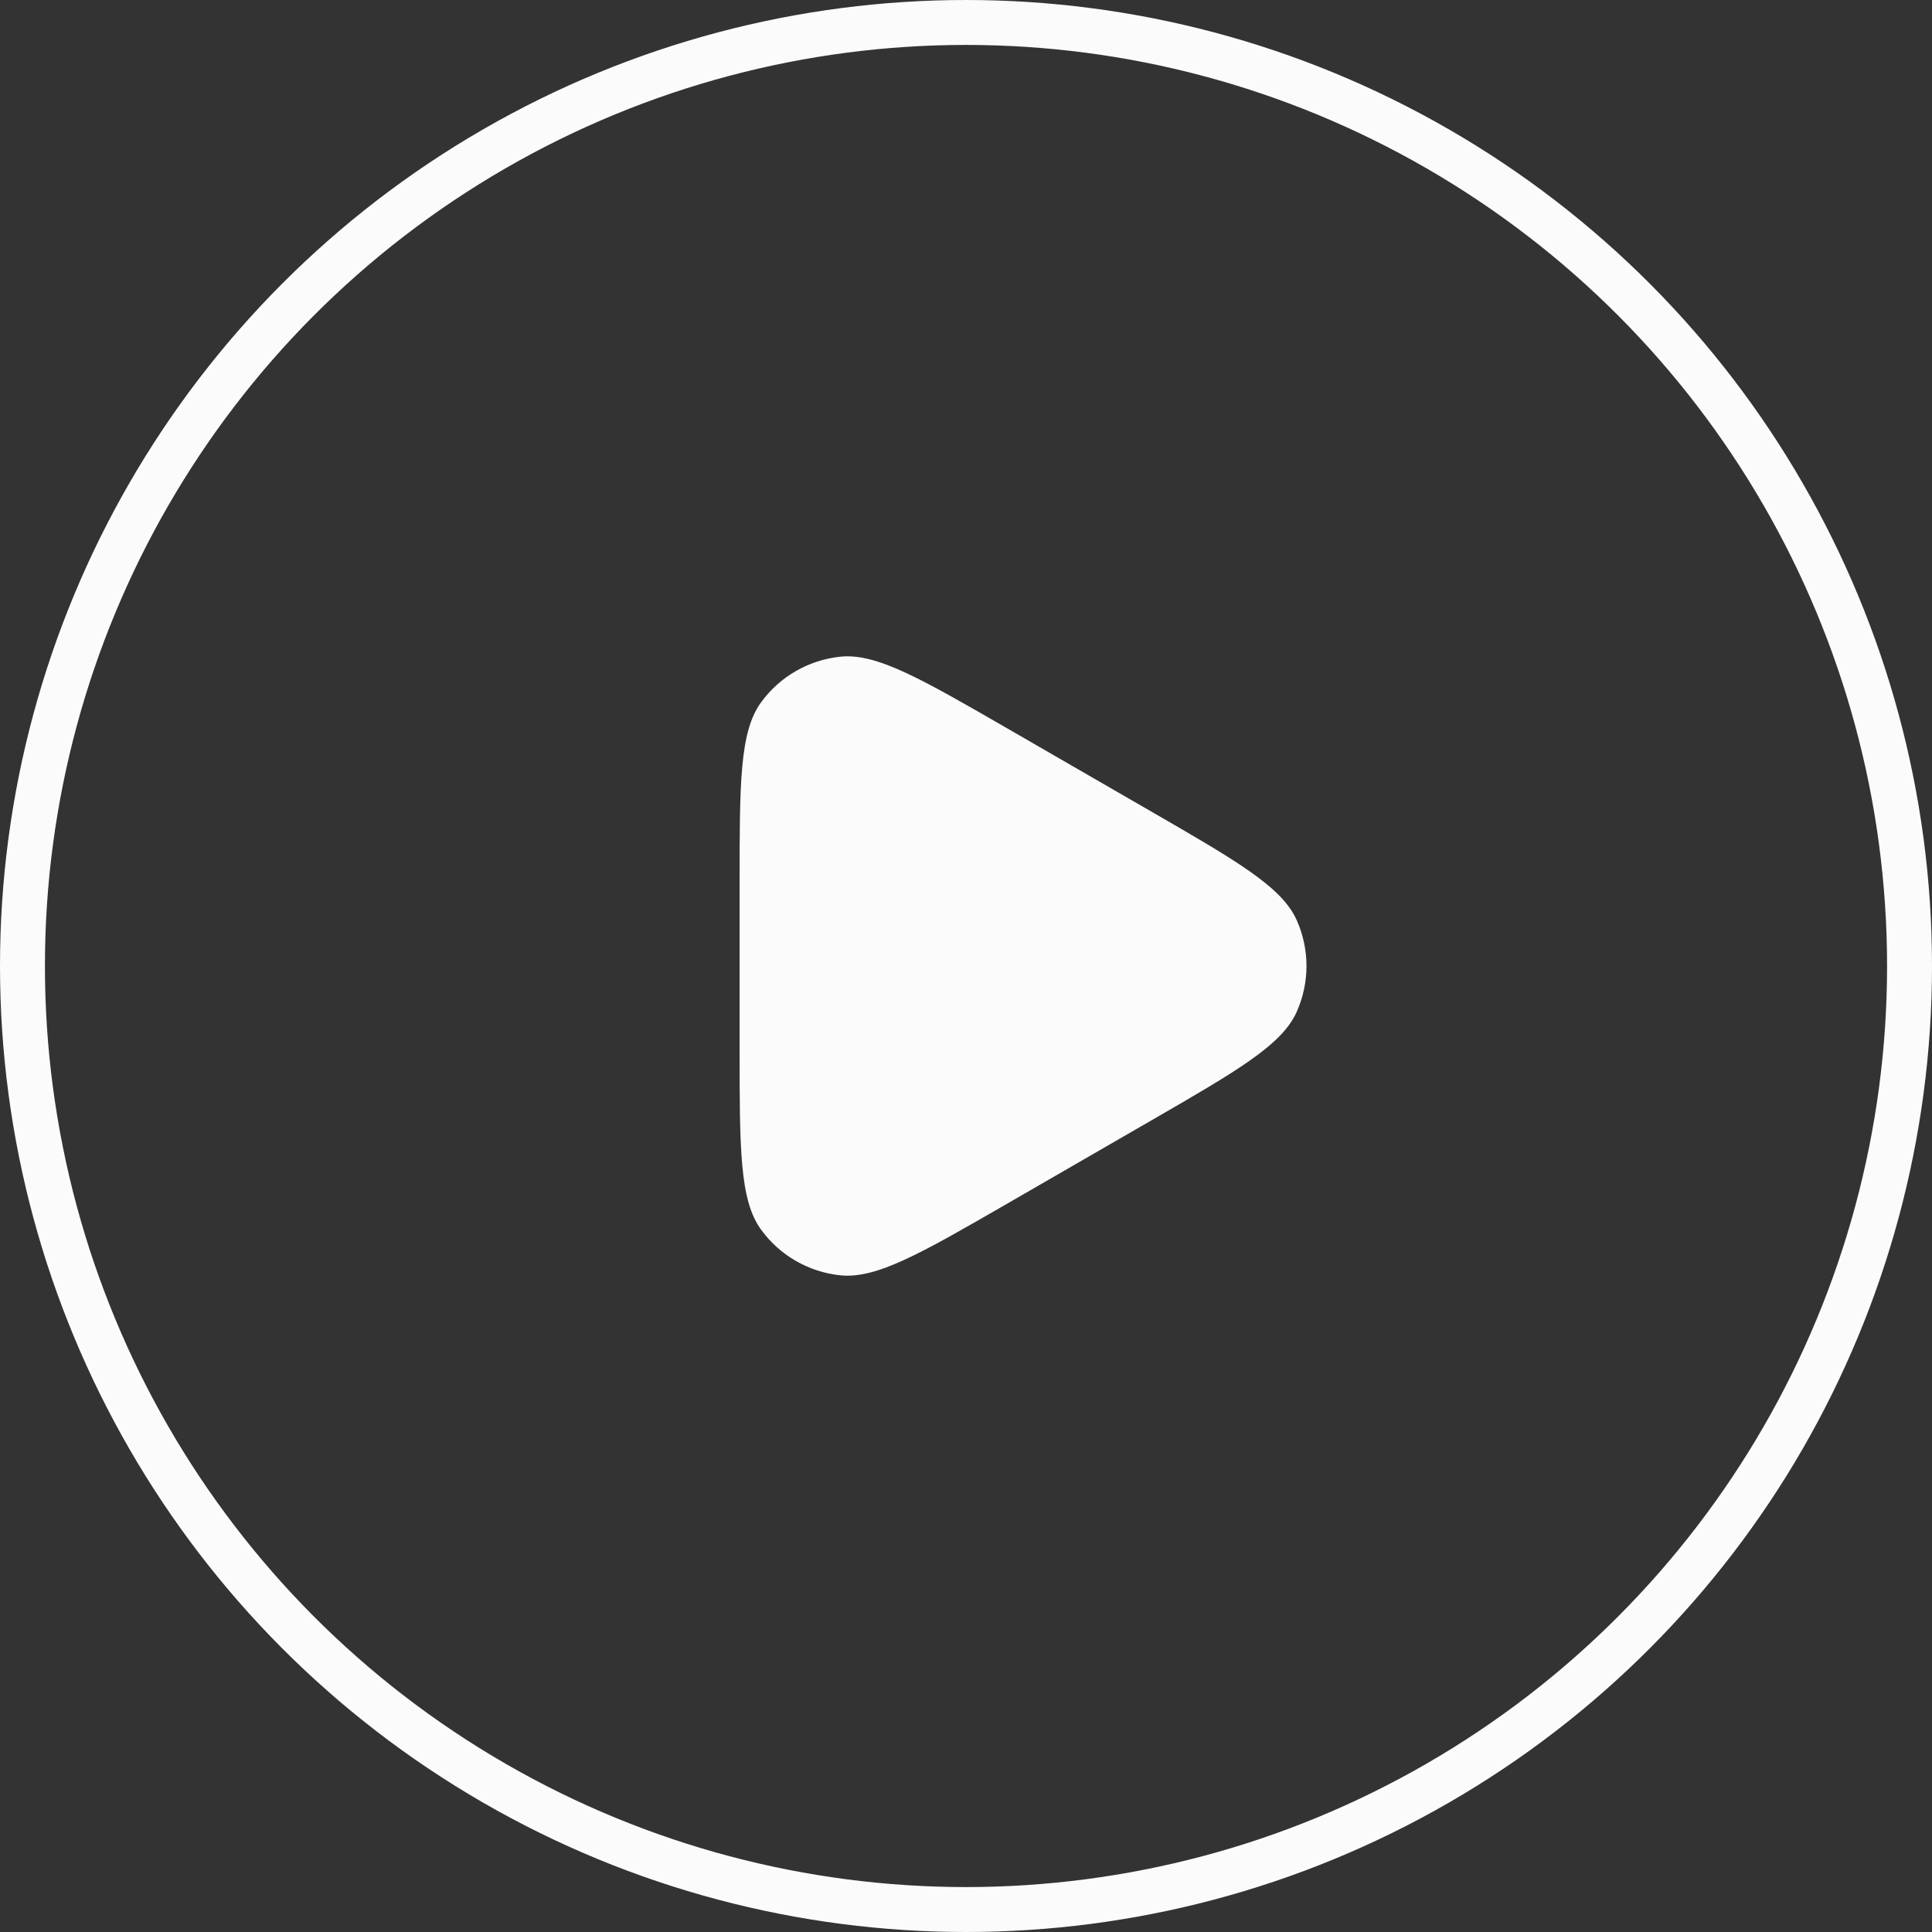 <svg width="86" height="86" viewBox="0 0 86 86" fill="none" xmlns="http://www.w3.org/2000/svg">
<rect x="0" y="0" width="86" height="86" fill="#333333" stroke="none"/>
<path d="M51.156 36.072C55.094 38.345 57.063 39.482 57.724 40.966C58.3 42.261 58.3 43.739 57.724 45.034C57.063 46.518 55.094 47.655 51.156 49.928L44.922 53.528C40.984 55.801 39.015 56.938 37.399 56.768C35.99 56.62 34.71 55.881 33.877 54.734C32.922 53.42 32.922 51.147 32.922 46.599L32.922 39.401C32.922 34.853 32.922 32.58 33.877 31.265C34.71 30.119 35.99 29.38 37.399 29.232C39.015 29.062 40.984 30.199 44.922 32.472L51.156 36.072Z" fill="#FBFBFB"/>
<circle cx="43" cy="43" r="42" stroke="#FBFBFB" stroke-width="2"/>
</svg>
